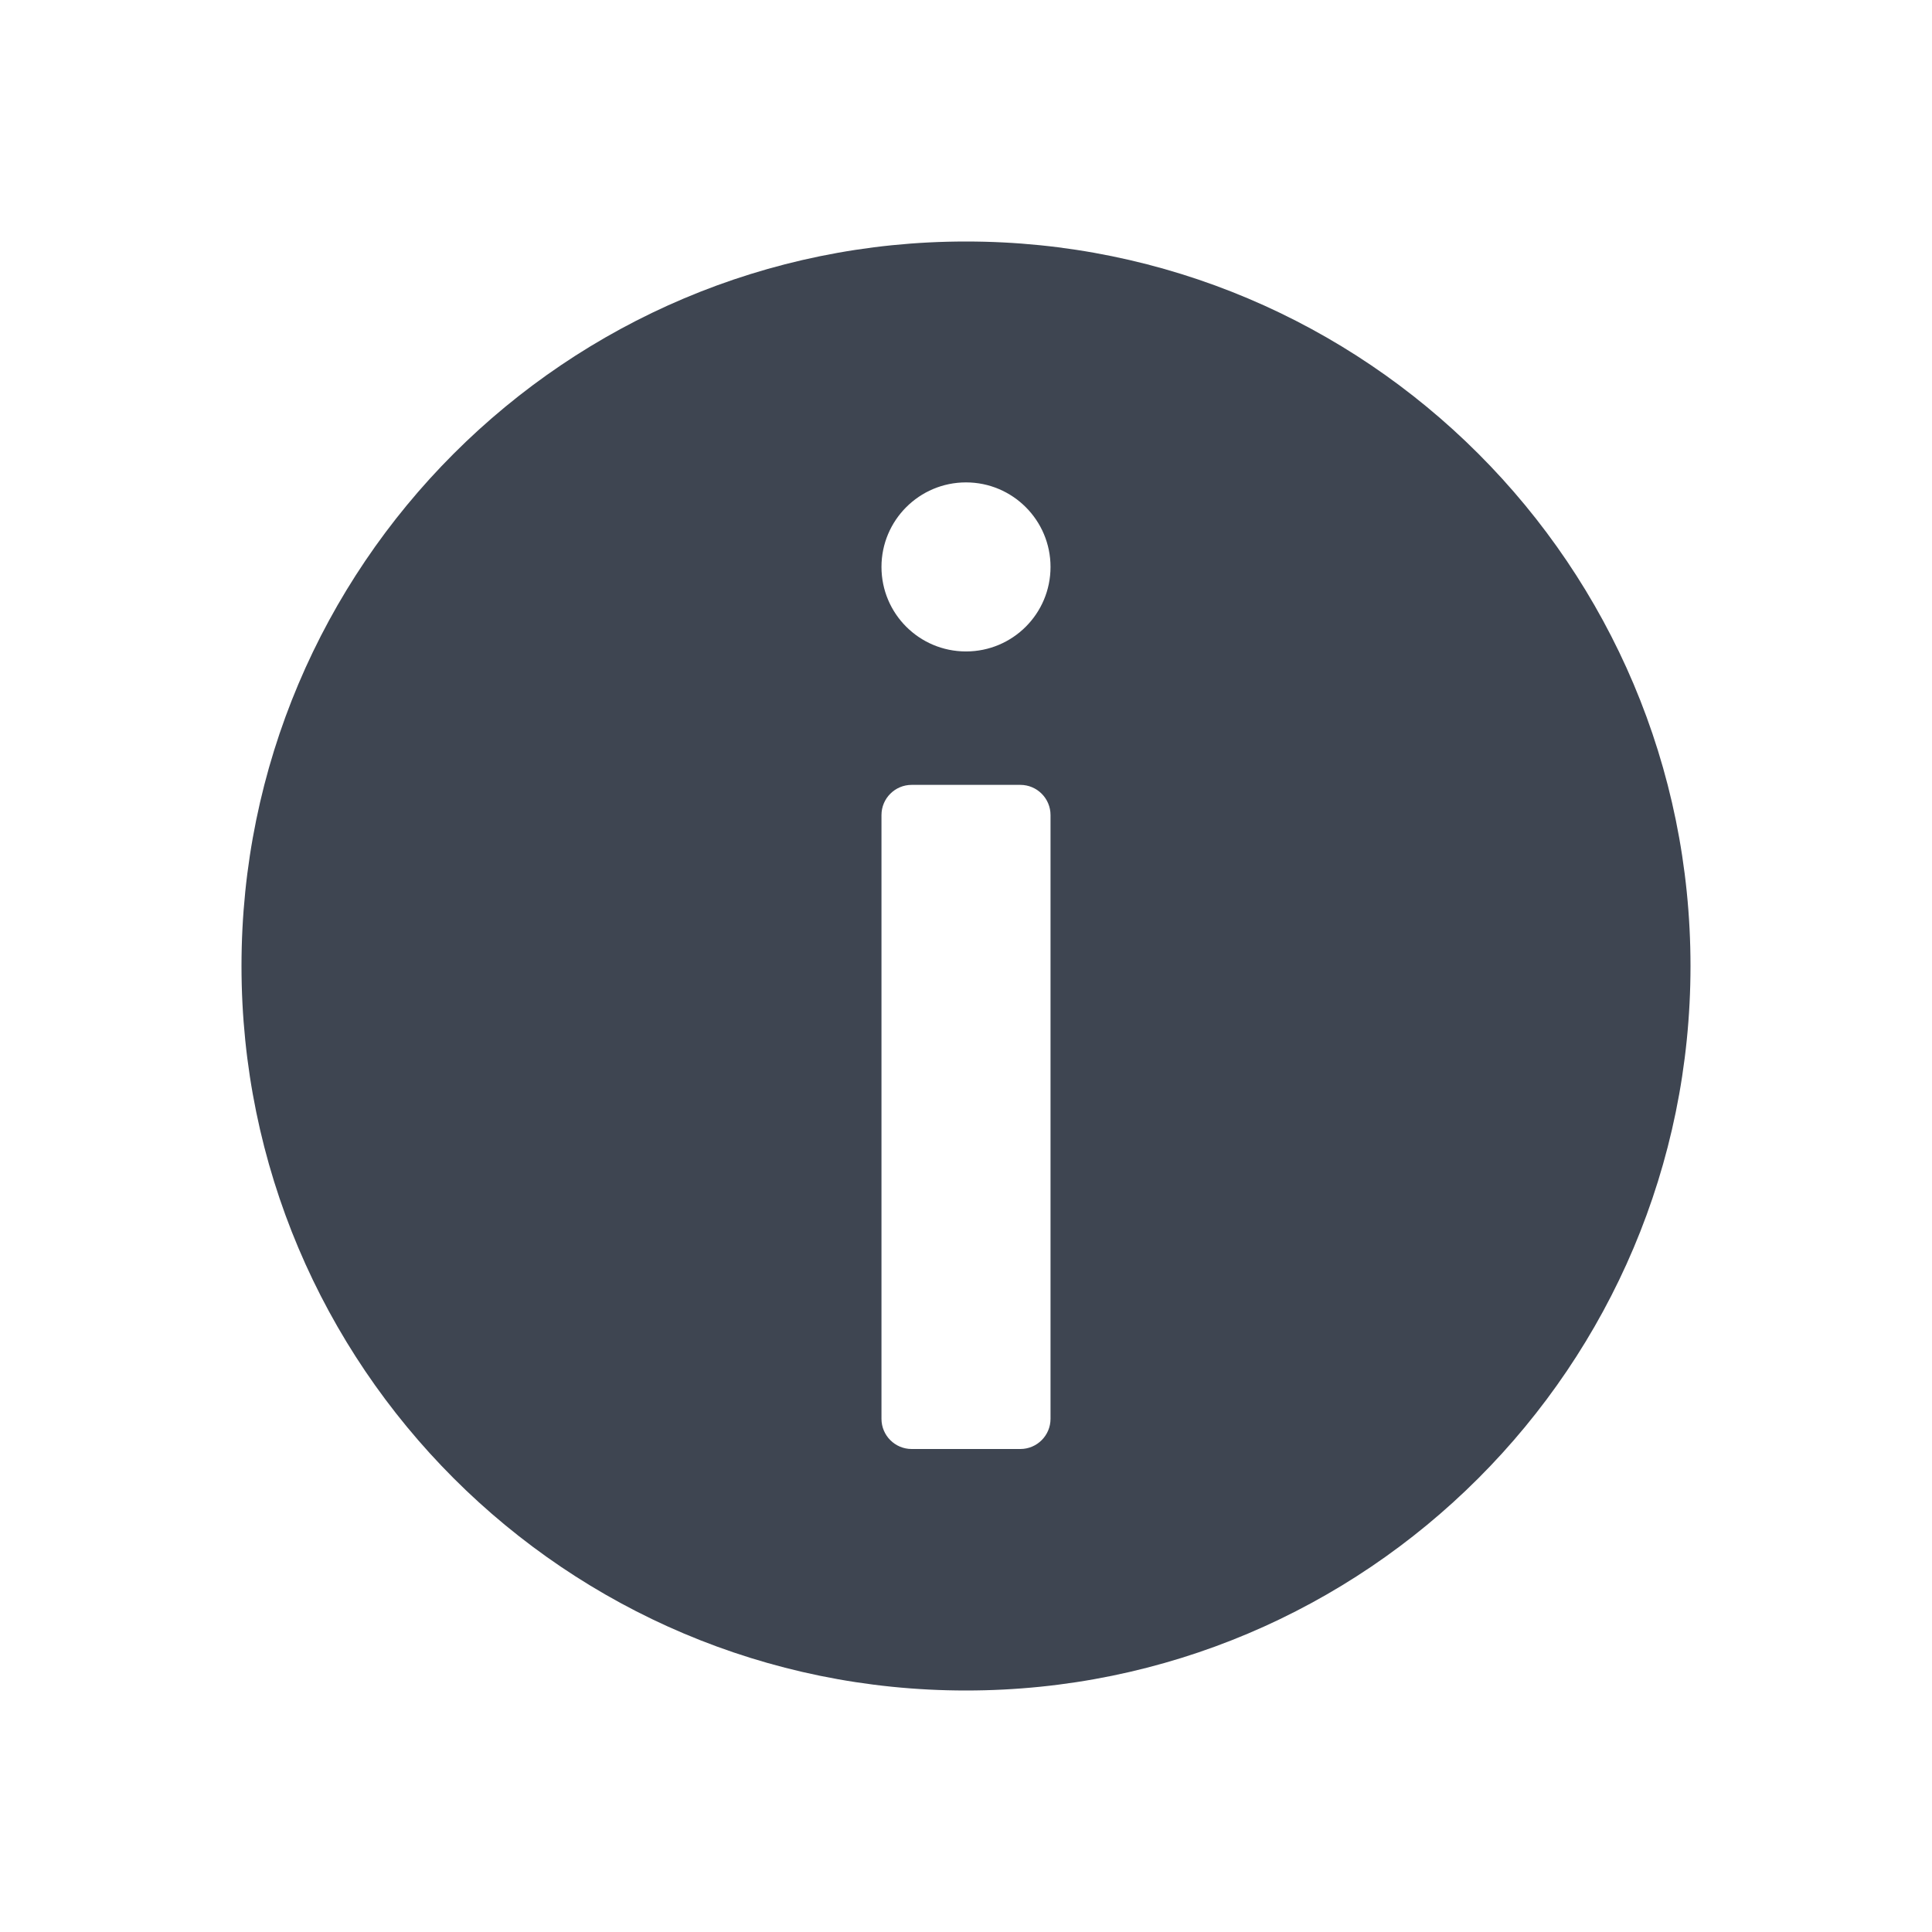 <svg width="16" height="16" viewBox="0 0 16 16" fill="none" xmlns="http://www.w3.org/2000/svg">
<path fill-rule="evenodd" clip-rule="evenodd" d="M2 8C2 4.686 4.686 2 8 2C11.314 2 14 4.686 14 8C14 11.314 11.314 14 8 14C4.686 14 2 11.314 2 8ZM7.3 4.695C7.3 4.309 7.613 3.995 8 3.995C8.387 3.995 8.7 4.309 8.7 4.695C8.7 5.082 8.387 5.395 8 5.395C7.613 5.395 7.3 5.082 7.3 4.695ZM8.7 6.75C8.7 6.612 8.588 6.5 8.45 6.5H7.55C7.412 6.5 7.3 6.612 7.3 6.75L7.3 11.75C7.3 11.888 7.412 12 7.55 12H8.45C8.588 12 8.7 11.888 8.7 11.75L8.7 6.75Z" fill="#3E4551"/>
</svg>
